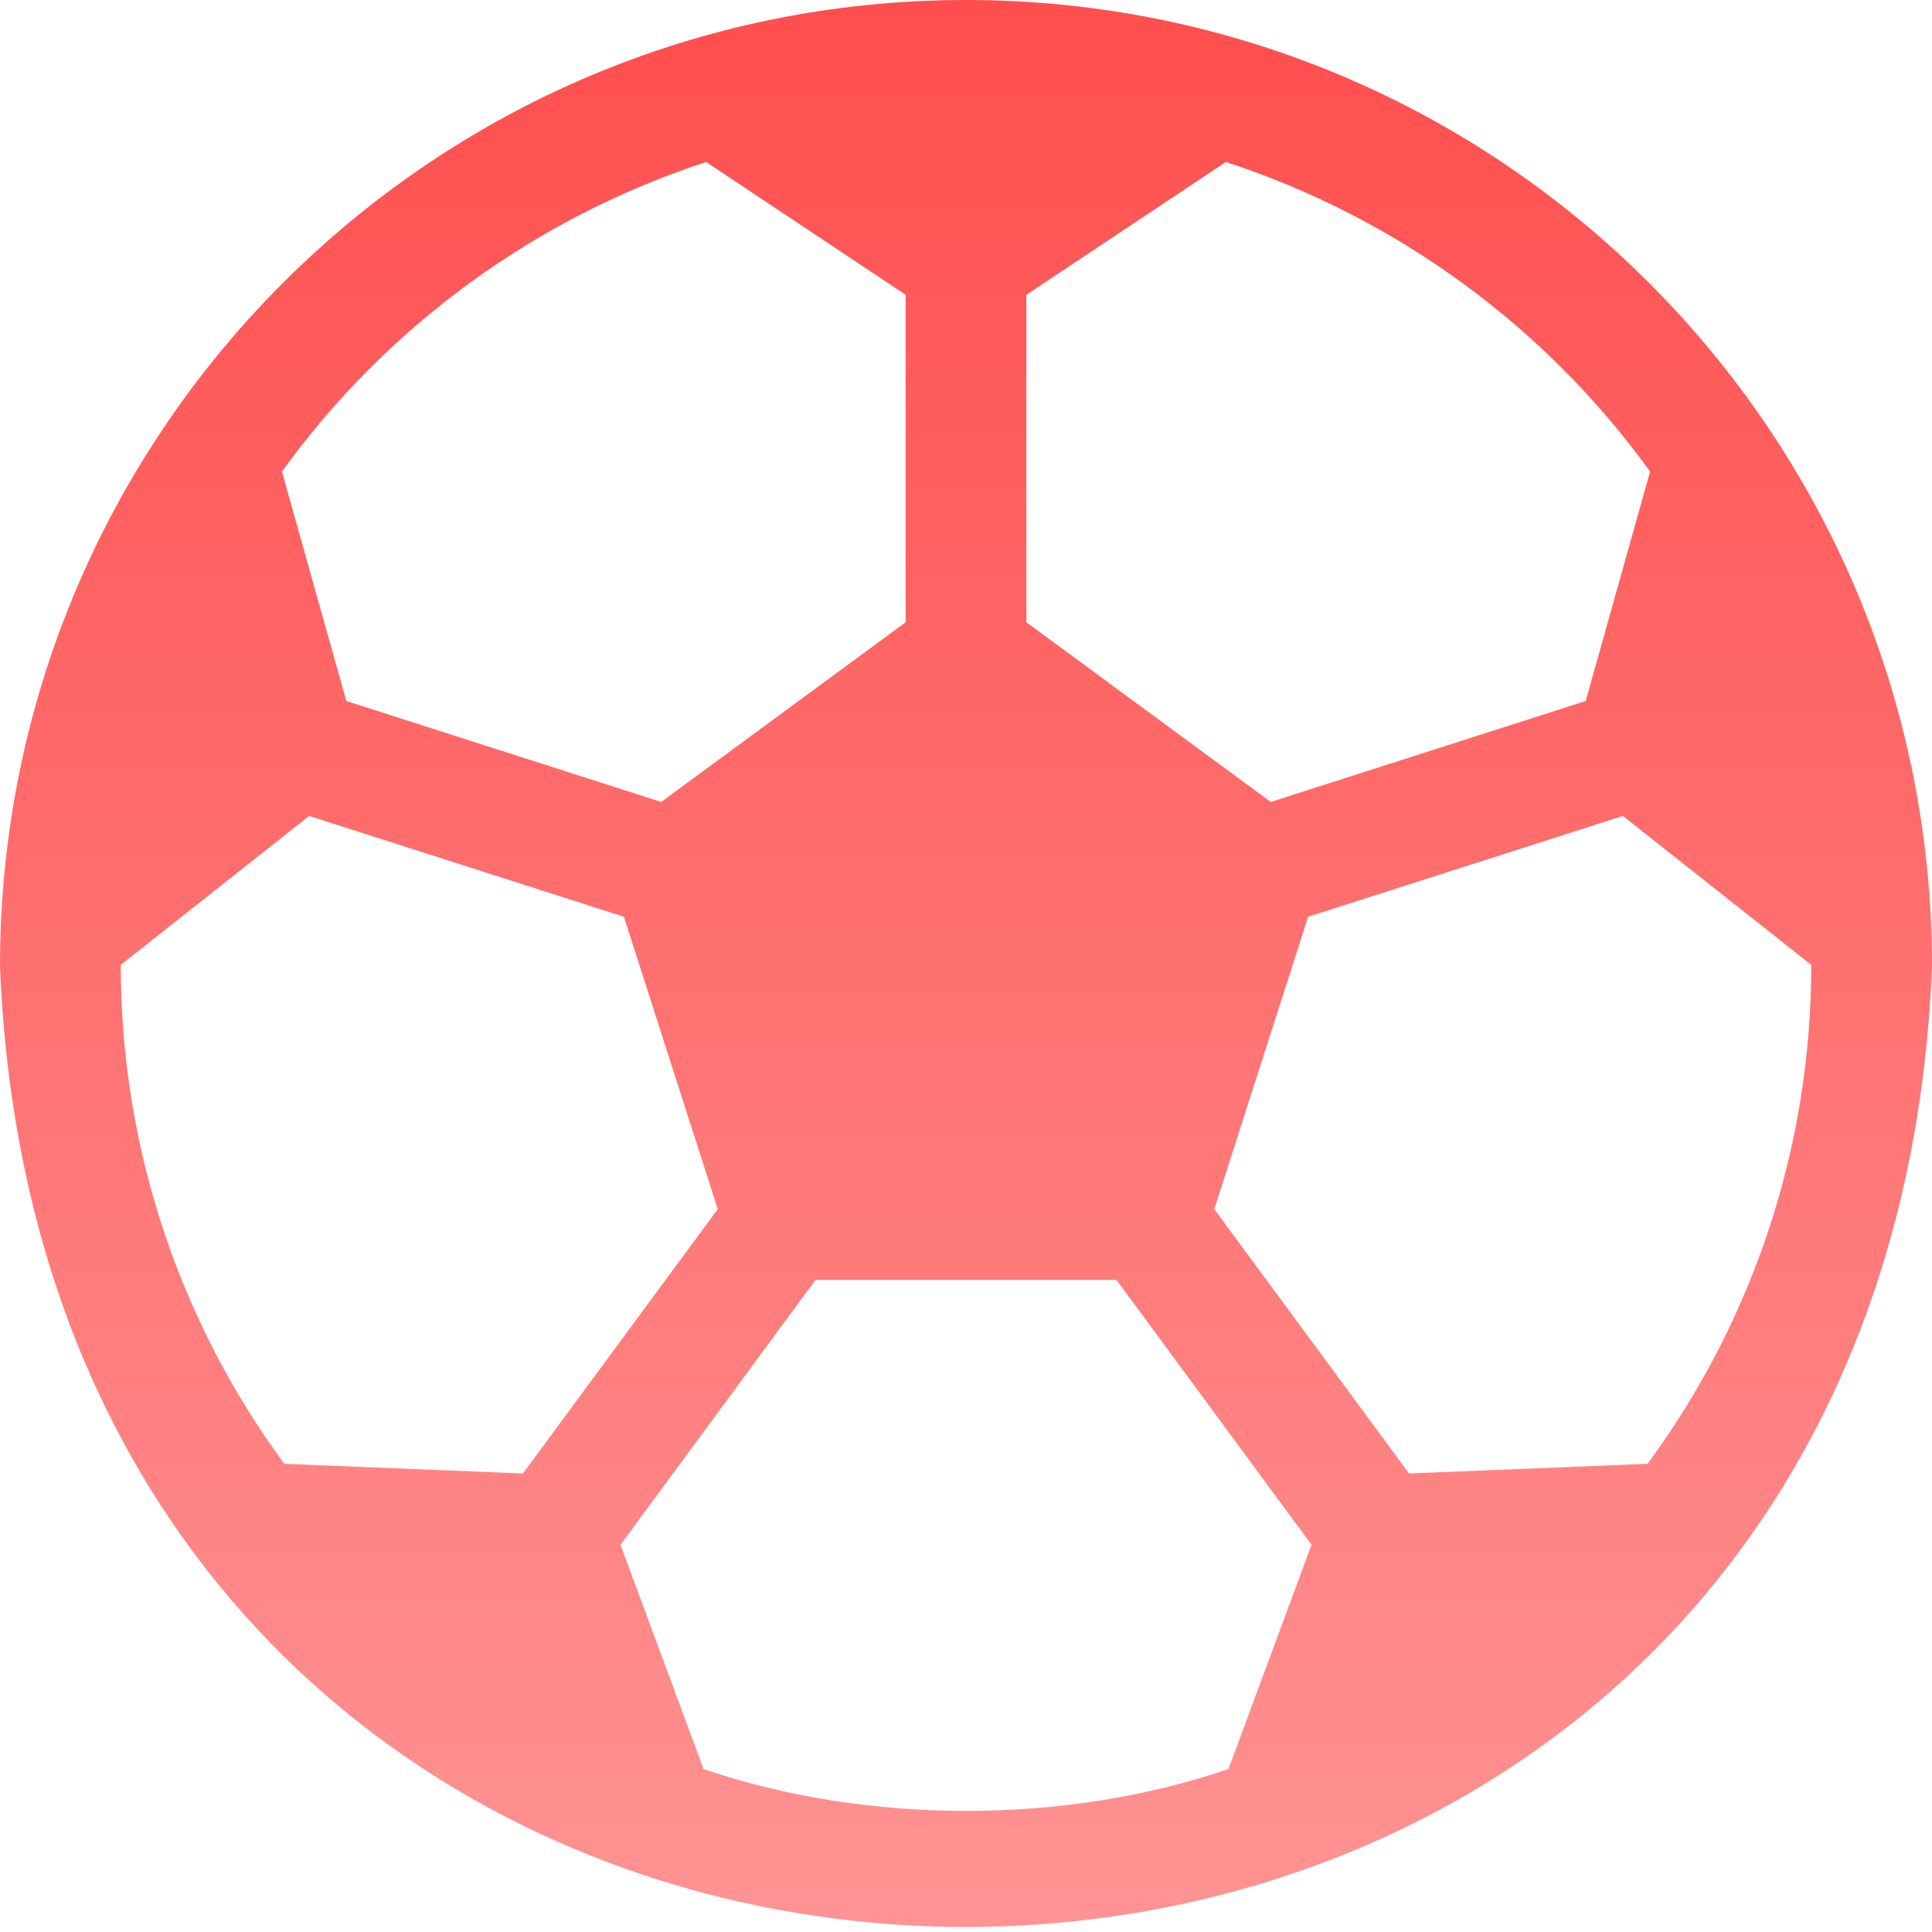 <svg width="12" height="12" viewBox="0 0 12 12" fill="none" xmlns="http://www.w3.org/2000/svg">
<path d="M6 0C2.686 0 0 2.686 0 6C0.316 13.959 11.685 13.957 12 6C12 2.686 9.314 0 6 0ZM6.375 1.831L7.614 1.006C8.673 1.352 9.596 2.025 10.249 2.929L9.849 4.354L7.893 4.981L6.375 3.865V1.831ZM4.386 1.006L5.625 1.831V3.865L4.107 4.981L2.151 4.354L1.751 2.929C2.404 2.025 3.327 1.352 4.386 1.006ZM1.766 9.092C1.105 8.194 0.749 7.108 0.75 5.993L1.92 5.068L3.875 5.694L4.458 7.51L3.248 9.152L1.766 9.092ZM7.63 10.988C6.613 11.335 5.387 11.334 4.37 10.988L3.854 9.595L5.065 7.95H6.935L8.146 9.595L7.63 10.988ZM10.233 9.092L8.752 9.152L7.542 7.51L8.125 5.694L10.08 5.068L11.25 5.993C11.251 7.108 10.895 8.194 10.233 9.092Z" fill="url(#paint0_linear_12064_19)"/>
<defs>
<linearGradient id="paint0_linear_12064_19" x1="6" y1="0" x2="6" y2="11.968" gradientUnits="userSpaceOnUse">
<stop stop-color="#FF4E4E"/>
<stop offset="1" stop-color="#FF9393"/>
</linearGradient>
</defs>
</svg>
